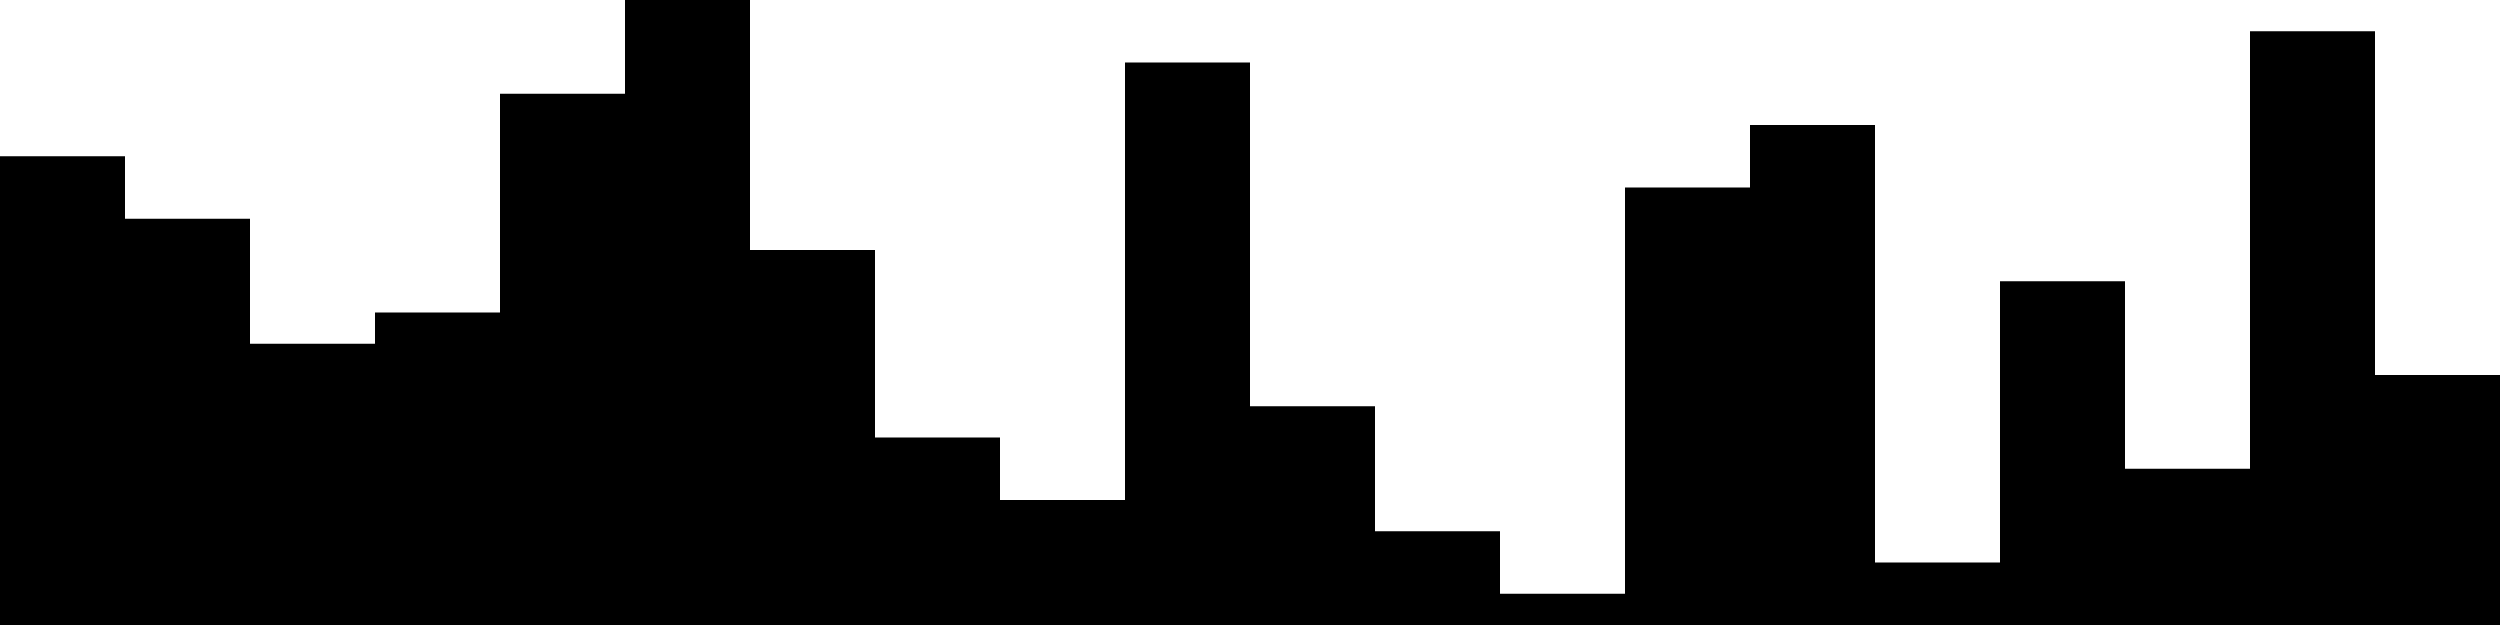 
<svg xmlns="http://www.w3.org/2000/svg" width="800" height="200">
<style>
rect {
    fill: black;
}
@media (prefers-color-scheme: dark) {
    rect {
        fill: white;
    }
}
</style>
<rect width="40" height="150" x="0" y="50" />
<rect width="40" height="130" x="40" y="70" />
<rect width="40" height="90" x="80" y="110" />
<rect width="40" height="100" x="120" y="100" />
<rect width="40" height="170" x="160" y="30" />
<rect width="40" height="200" x="200" y="0" />
<rect width="40" height="120" x="240" y="80" />
<rect width="40" height="60" x="280" y="140" />
<rect width="40" height="40" x="320" y="160" />
<rect width="40" height="180" x="360" y="20" />
<rect width="40" height="70" x="400" y="130" />
<rect width="40" height="30" x="440" y="170" />
<rect width="40" height="10" x="480" y="190" />
<rect width="40" height="140" x="520" y="60" />
<rect width="40" height="160" x="560" y="40" />
<rect width="40" height="20" x="600" y="180" />
<rect width="40" height="110" x="640" y="90" />
<rect width="40" height="50" x="680" y="150" />
<rect width="40" height="190" x="720" y="10" />
<rect width="40" height="80" x="760" y="120" />
</svg>
